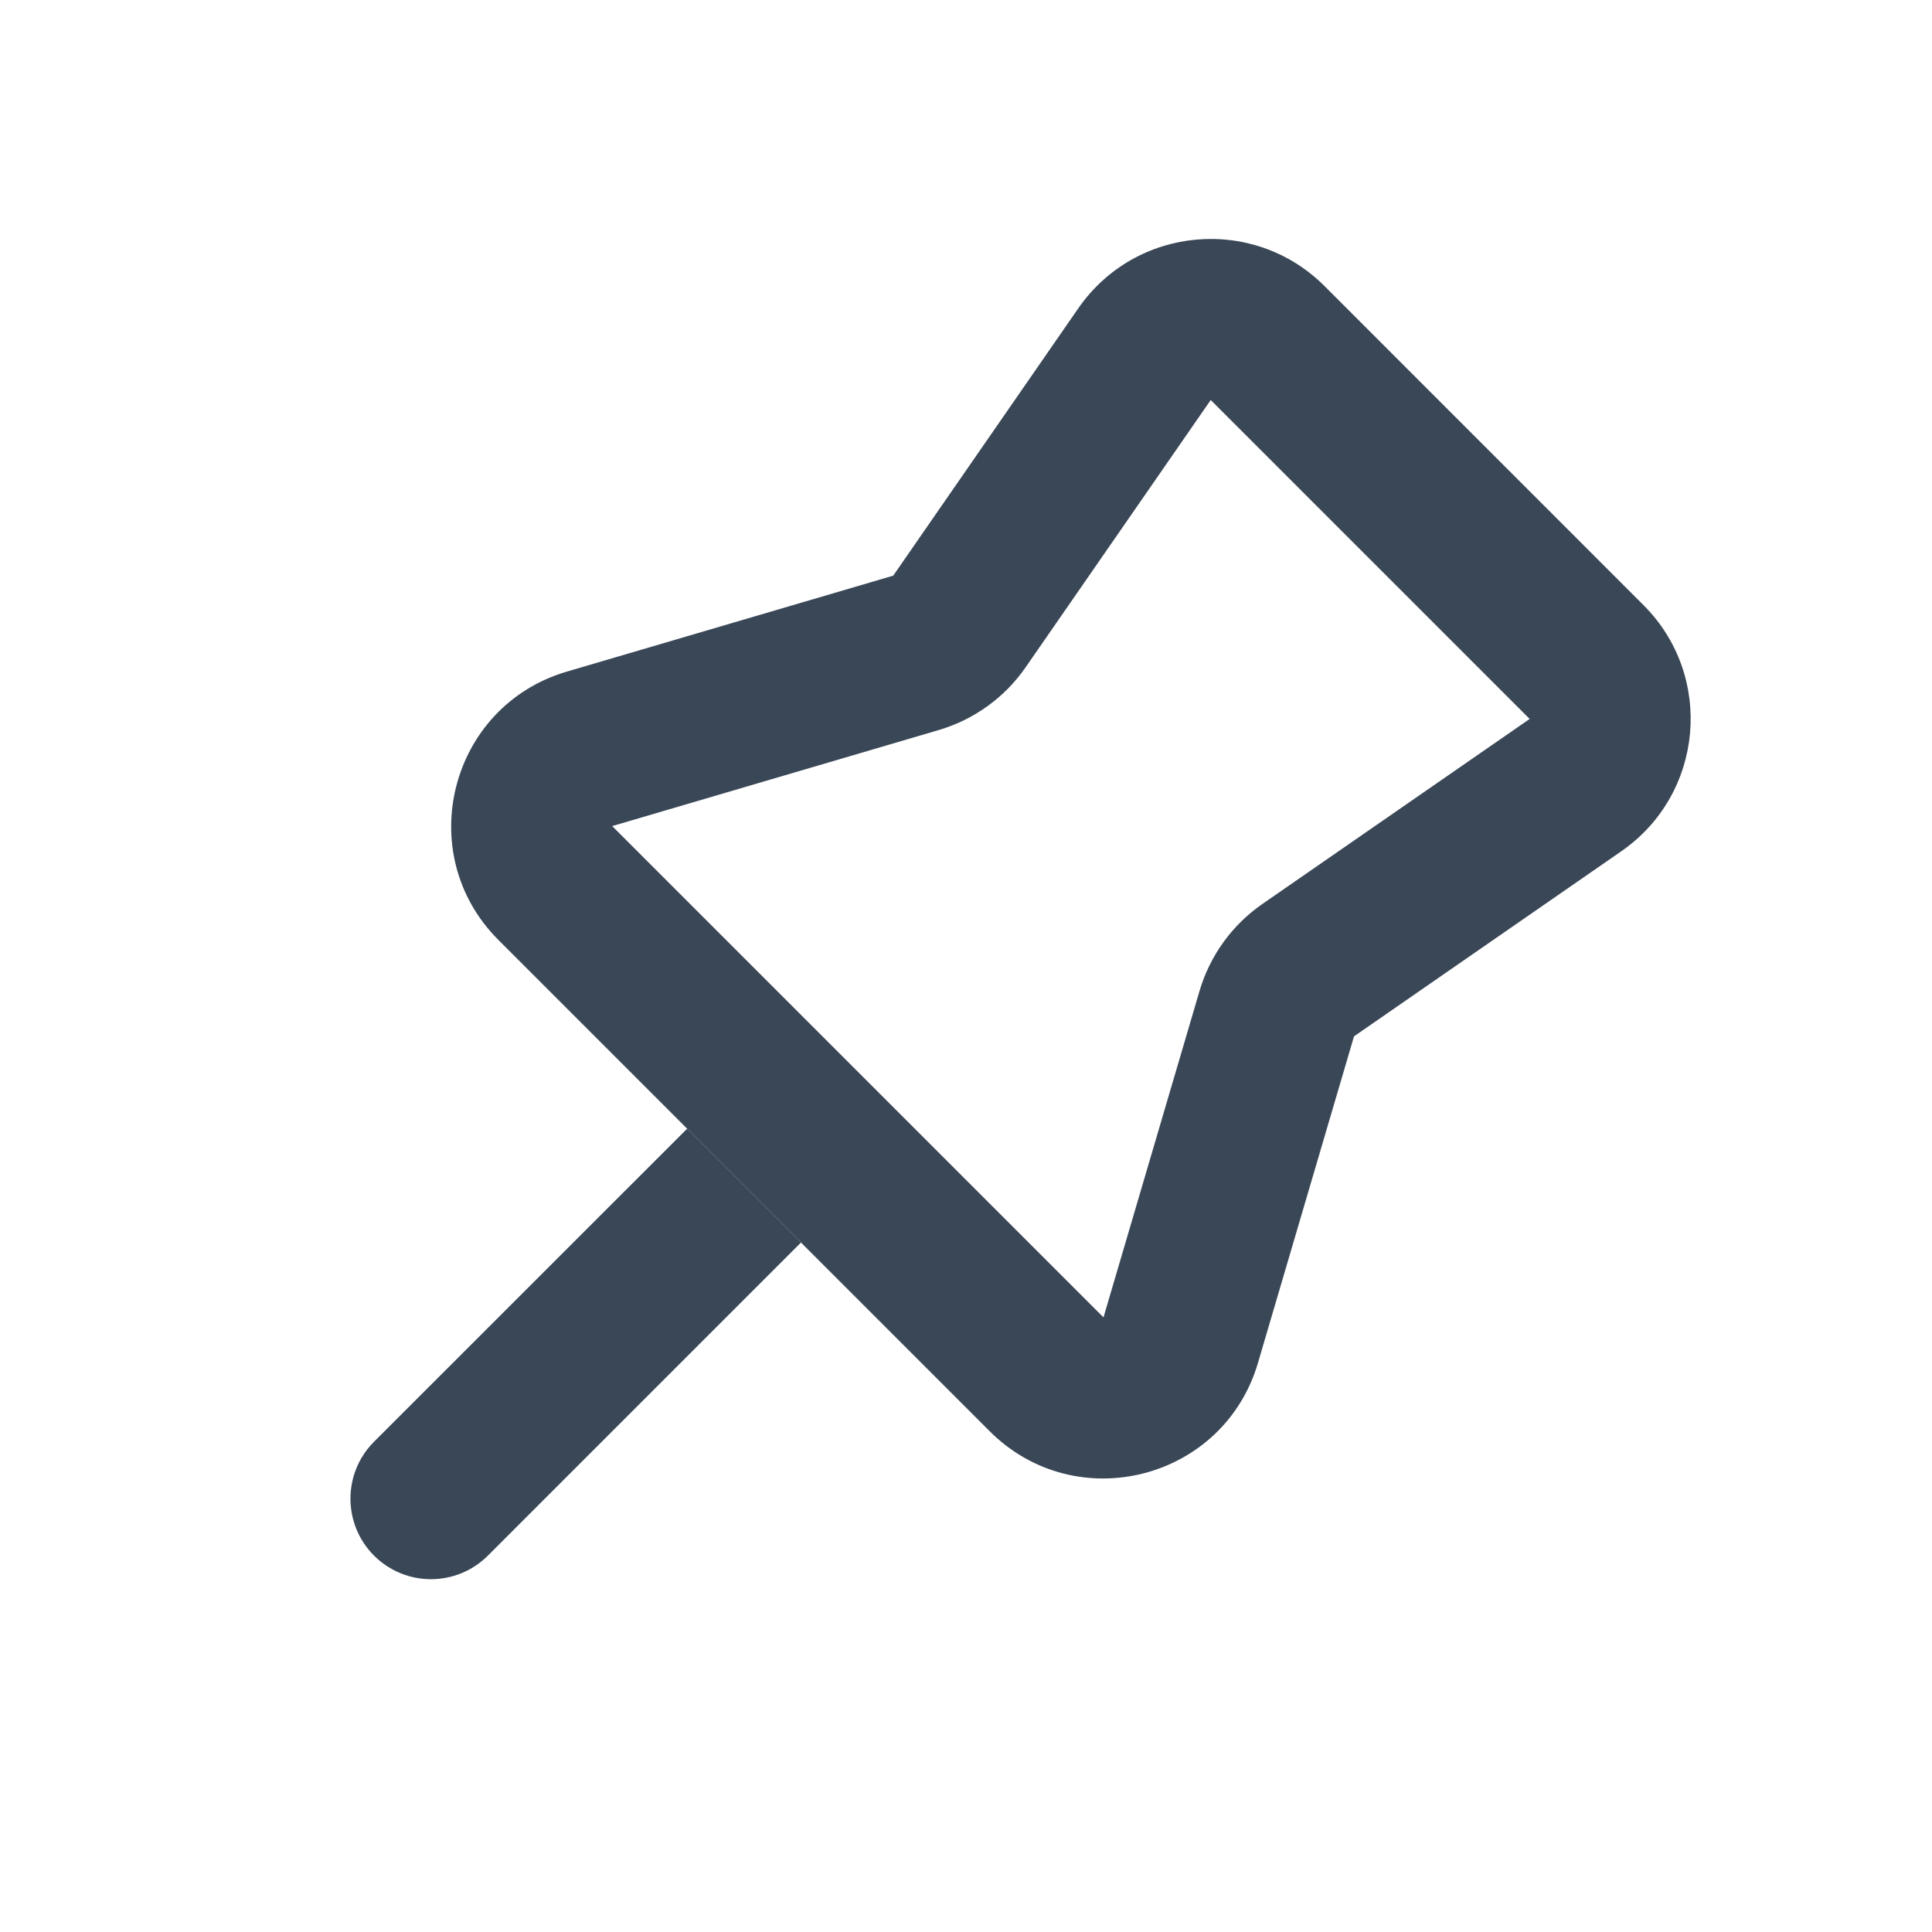<svg width="24" height="24" viewBox="0 0 24 24" fill="none" xmlns="http://www.w3.org/2000/svg">
<path fill-rule="evenodd" clip-rule="evenodd" d="M9.95 15.435L6.061 19.324C5.67 19.715 5.037 19.715 4.646 19.324C4.256 18.934 4.256 18.3 4.646 17.91L8.536 14.021L9.95 15.435Z" fill="#3A4757"/>
<path fill-rule="evenodd" clip-rule="evenodd" d="M13.395 3.83C14.106 2.804 15.572 2.672 16.454 3.554L20.416 7.517C21.299 8.399 21.166 9.865 20.14 10.575L16.82 12.874L15.627 16.93C15.199 18.386 13.368 18.853 12.294 17.779L6.191 11.676C5.118 10.603 5.585 8.772 7.041 8.343L11.096 7.151L13.395 3.83ZM19.002 8.931L15.04 4.969L12.741 8.289C12.481 8.665 12.099 8.94 11.661 9.069L7.605 10.262L13.708 16.365L14.901 12.31C15.03 11.871 15.306 11.49 15.681 11.23L19.002 8.931Z" fill="#3A4757"/>
</svg>